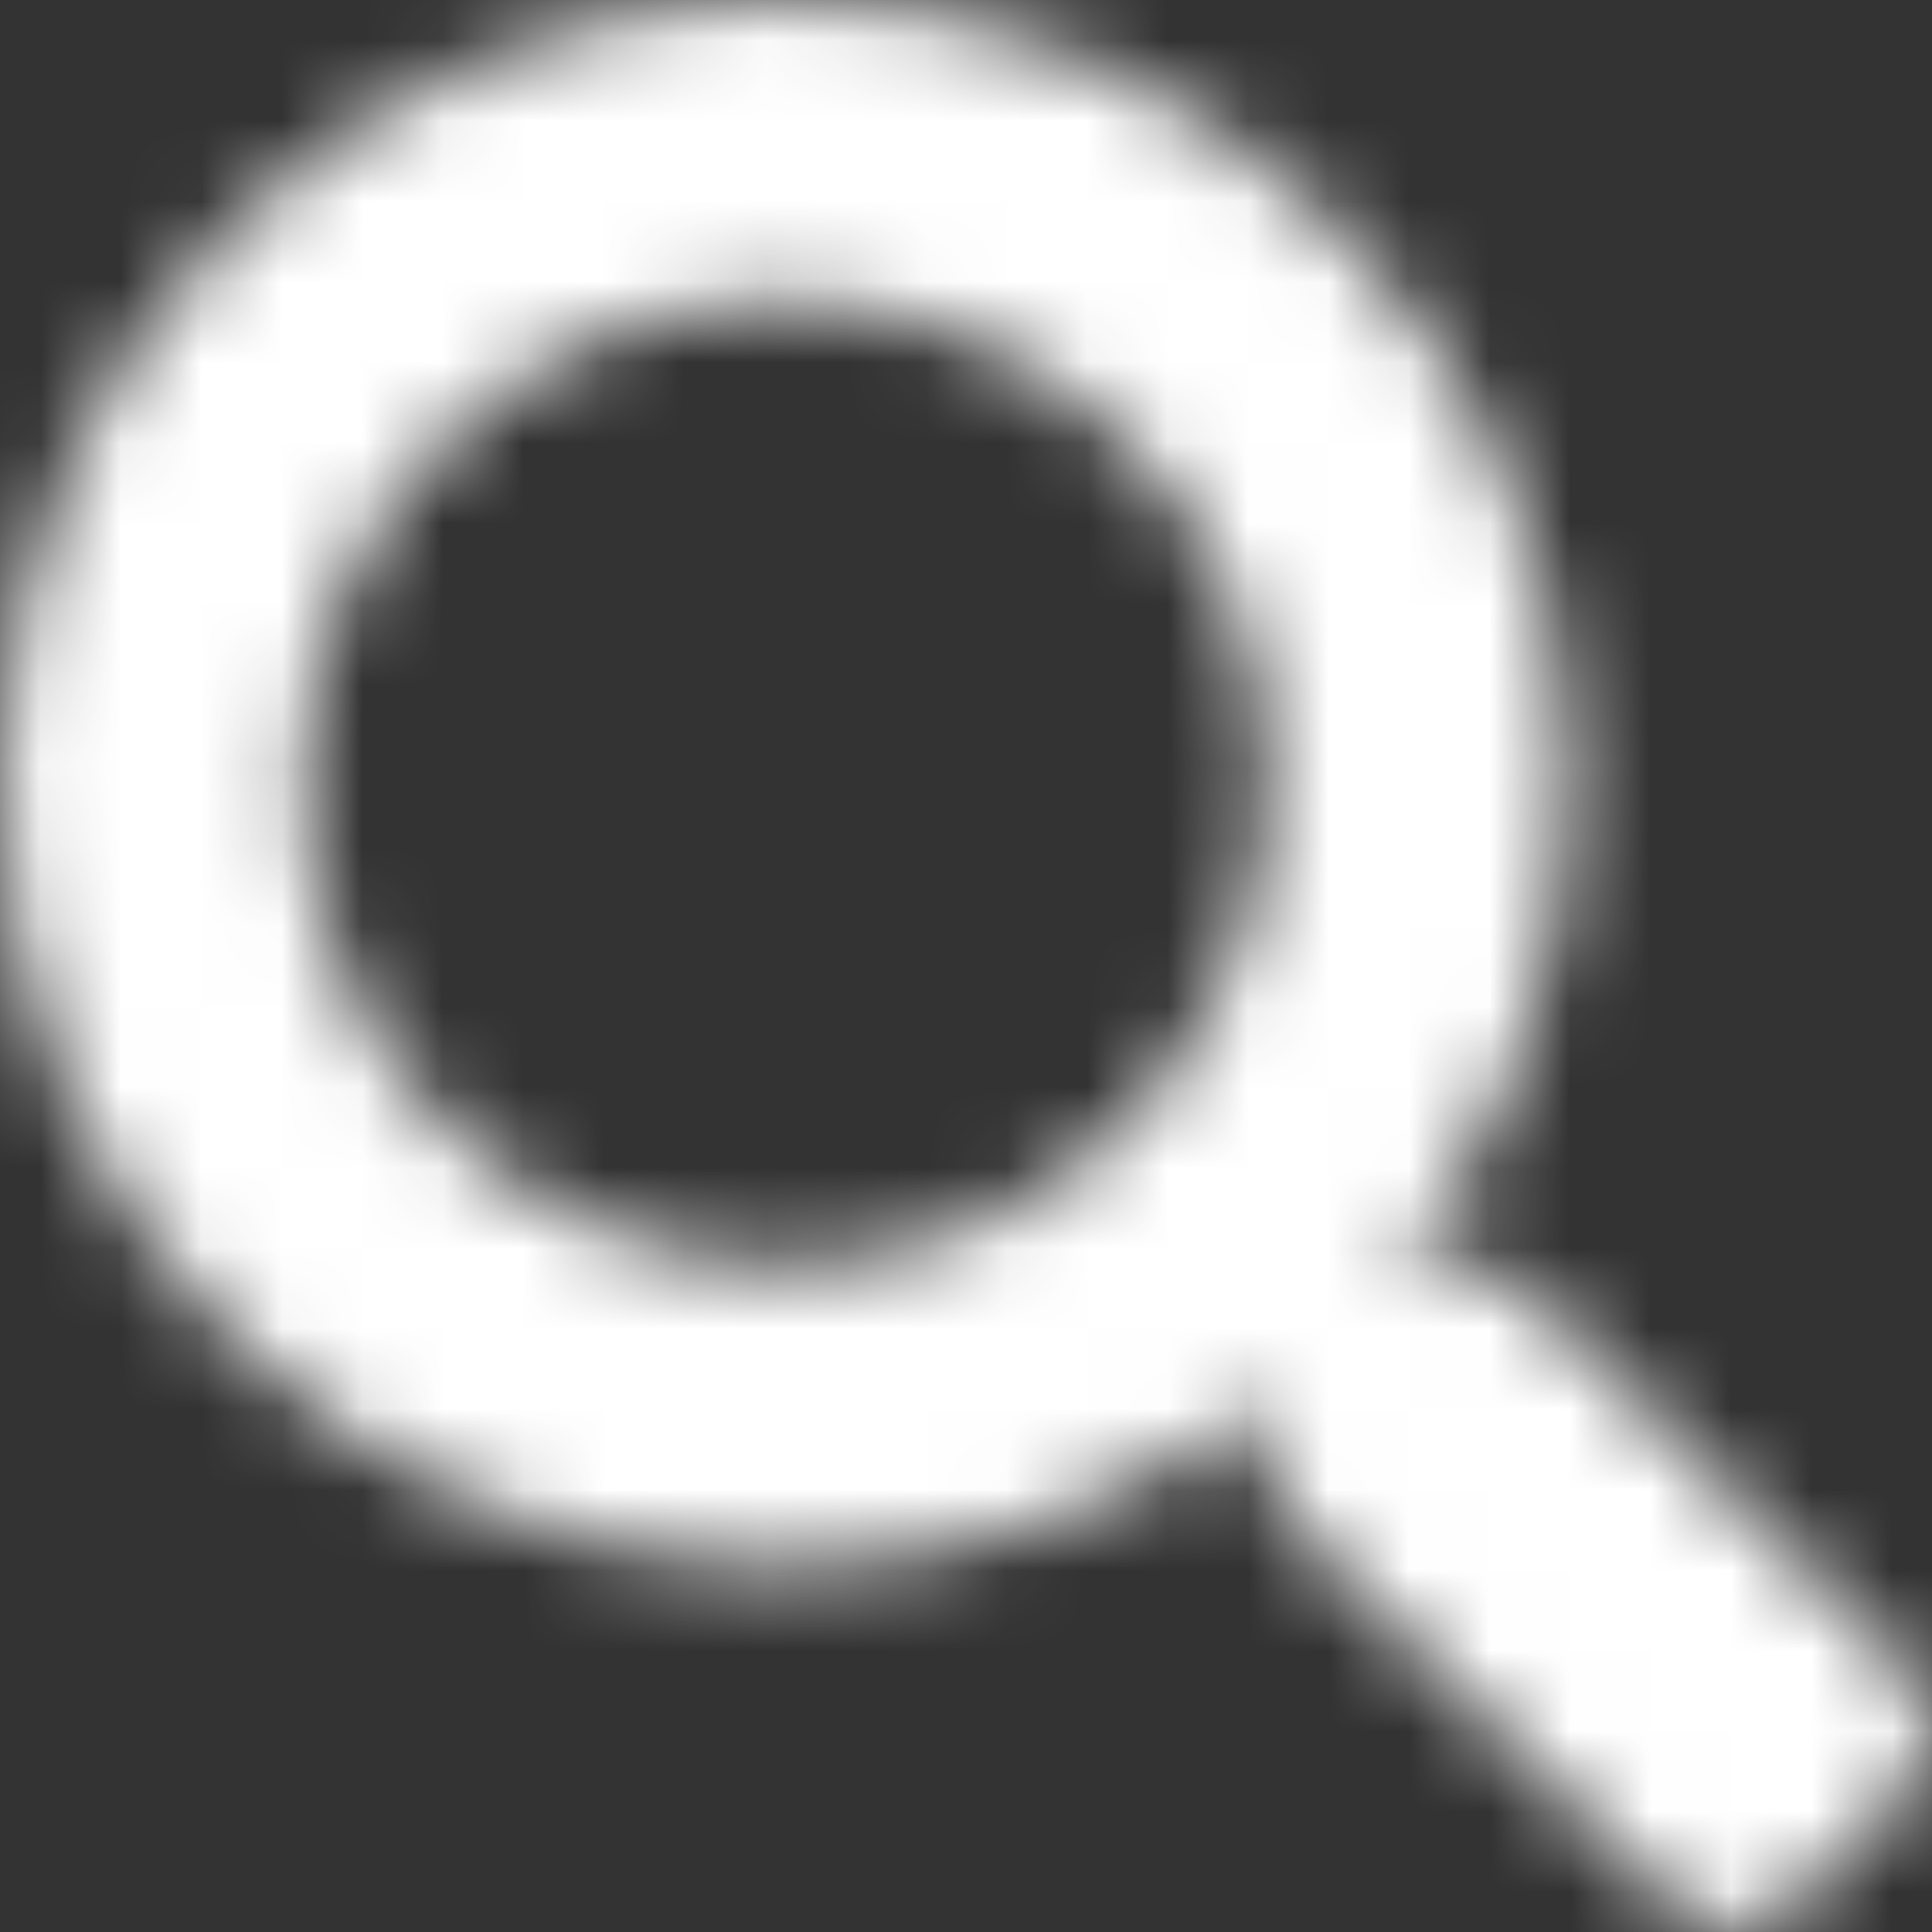 <?xml version="1.0" encoding="UTF-8"?>
<svg width="24px" height="24px" viewBox="0 0 24 24" version="1.1" xmlns="http://www.w3.org/2000/svg" xmlns:xlink="http://www.w3.org/1999/xlink">
    <rect x="0" y="0" width="24" height="24" fill="#333333" stroke="none"/>
    <title>icons/filled/content/send_24px copy</title>
    <defs>
        <path d="M23.649,20.711 L18.985,16.047 C18.774,15.836 18.489,15.719 18.189,15.719 L17.427,15.719 C18.718,14.068 19.485,11.991 19.485,9.731 C19.485,4.356 15.13,0 9.754,0 C4.379,0 0.023,4.356 0.023,9.731 C0.023,15.106 4.379,19.462 9.754,19.462 C12.014,19.462 14.091,18.695 15.743,17.404 L15.743,18.166 C15.743,18.465 15.86,18.751 16.07,18.961 L20.735,23.626 C21.174,24.065 21.885,24.065 22.32,23.626 L23.644,22.302 C24.084,21.862 24.084,21.151 23.649,20.711 Z M9.754,15.719 C6.447,15.719 3.766,13.043 3.766,9.731 C3.766,6.423 6.442,3.743 9.754,3.743 C13.062,3.743 15.743,6.419 15.743,9.731 C15.743,13.039 13.067,15.719 9.754,15.719 Z" id="path-1"></path>
    </defs>
    <g id="Page-1" stroke="none" stroke-width="1" fill="none" fill-rule="evenodd">
        <g id="icons/filled/content/send_24px-copy">
            <mask id="mask-2" fill="white">
                <use xlink:href="#path-1"></use>
            </mask>
            <g id="Mask"></g>
            <g id="Group" mask="url(#mask-2)" fill="#FFFFFF">
                <g id="🎨-color">
                    <rect id="Black" x="0" y="0" width="24" height="24"></rect>
                </g>
            </g>
        </g>
    </g>
</svg>